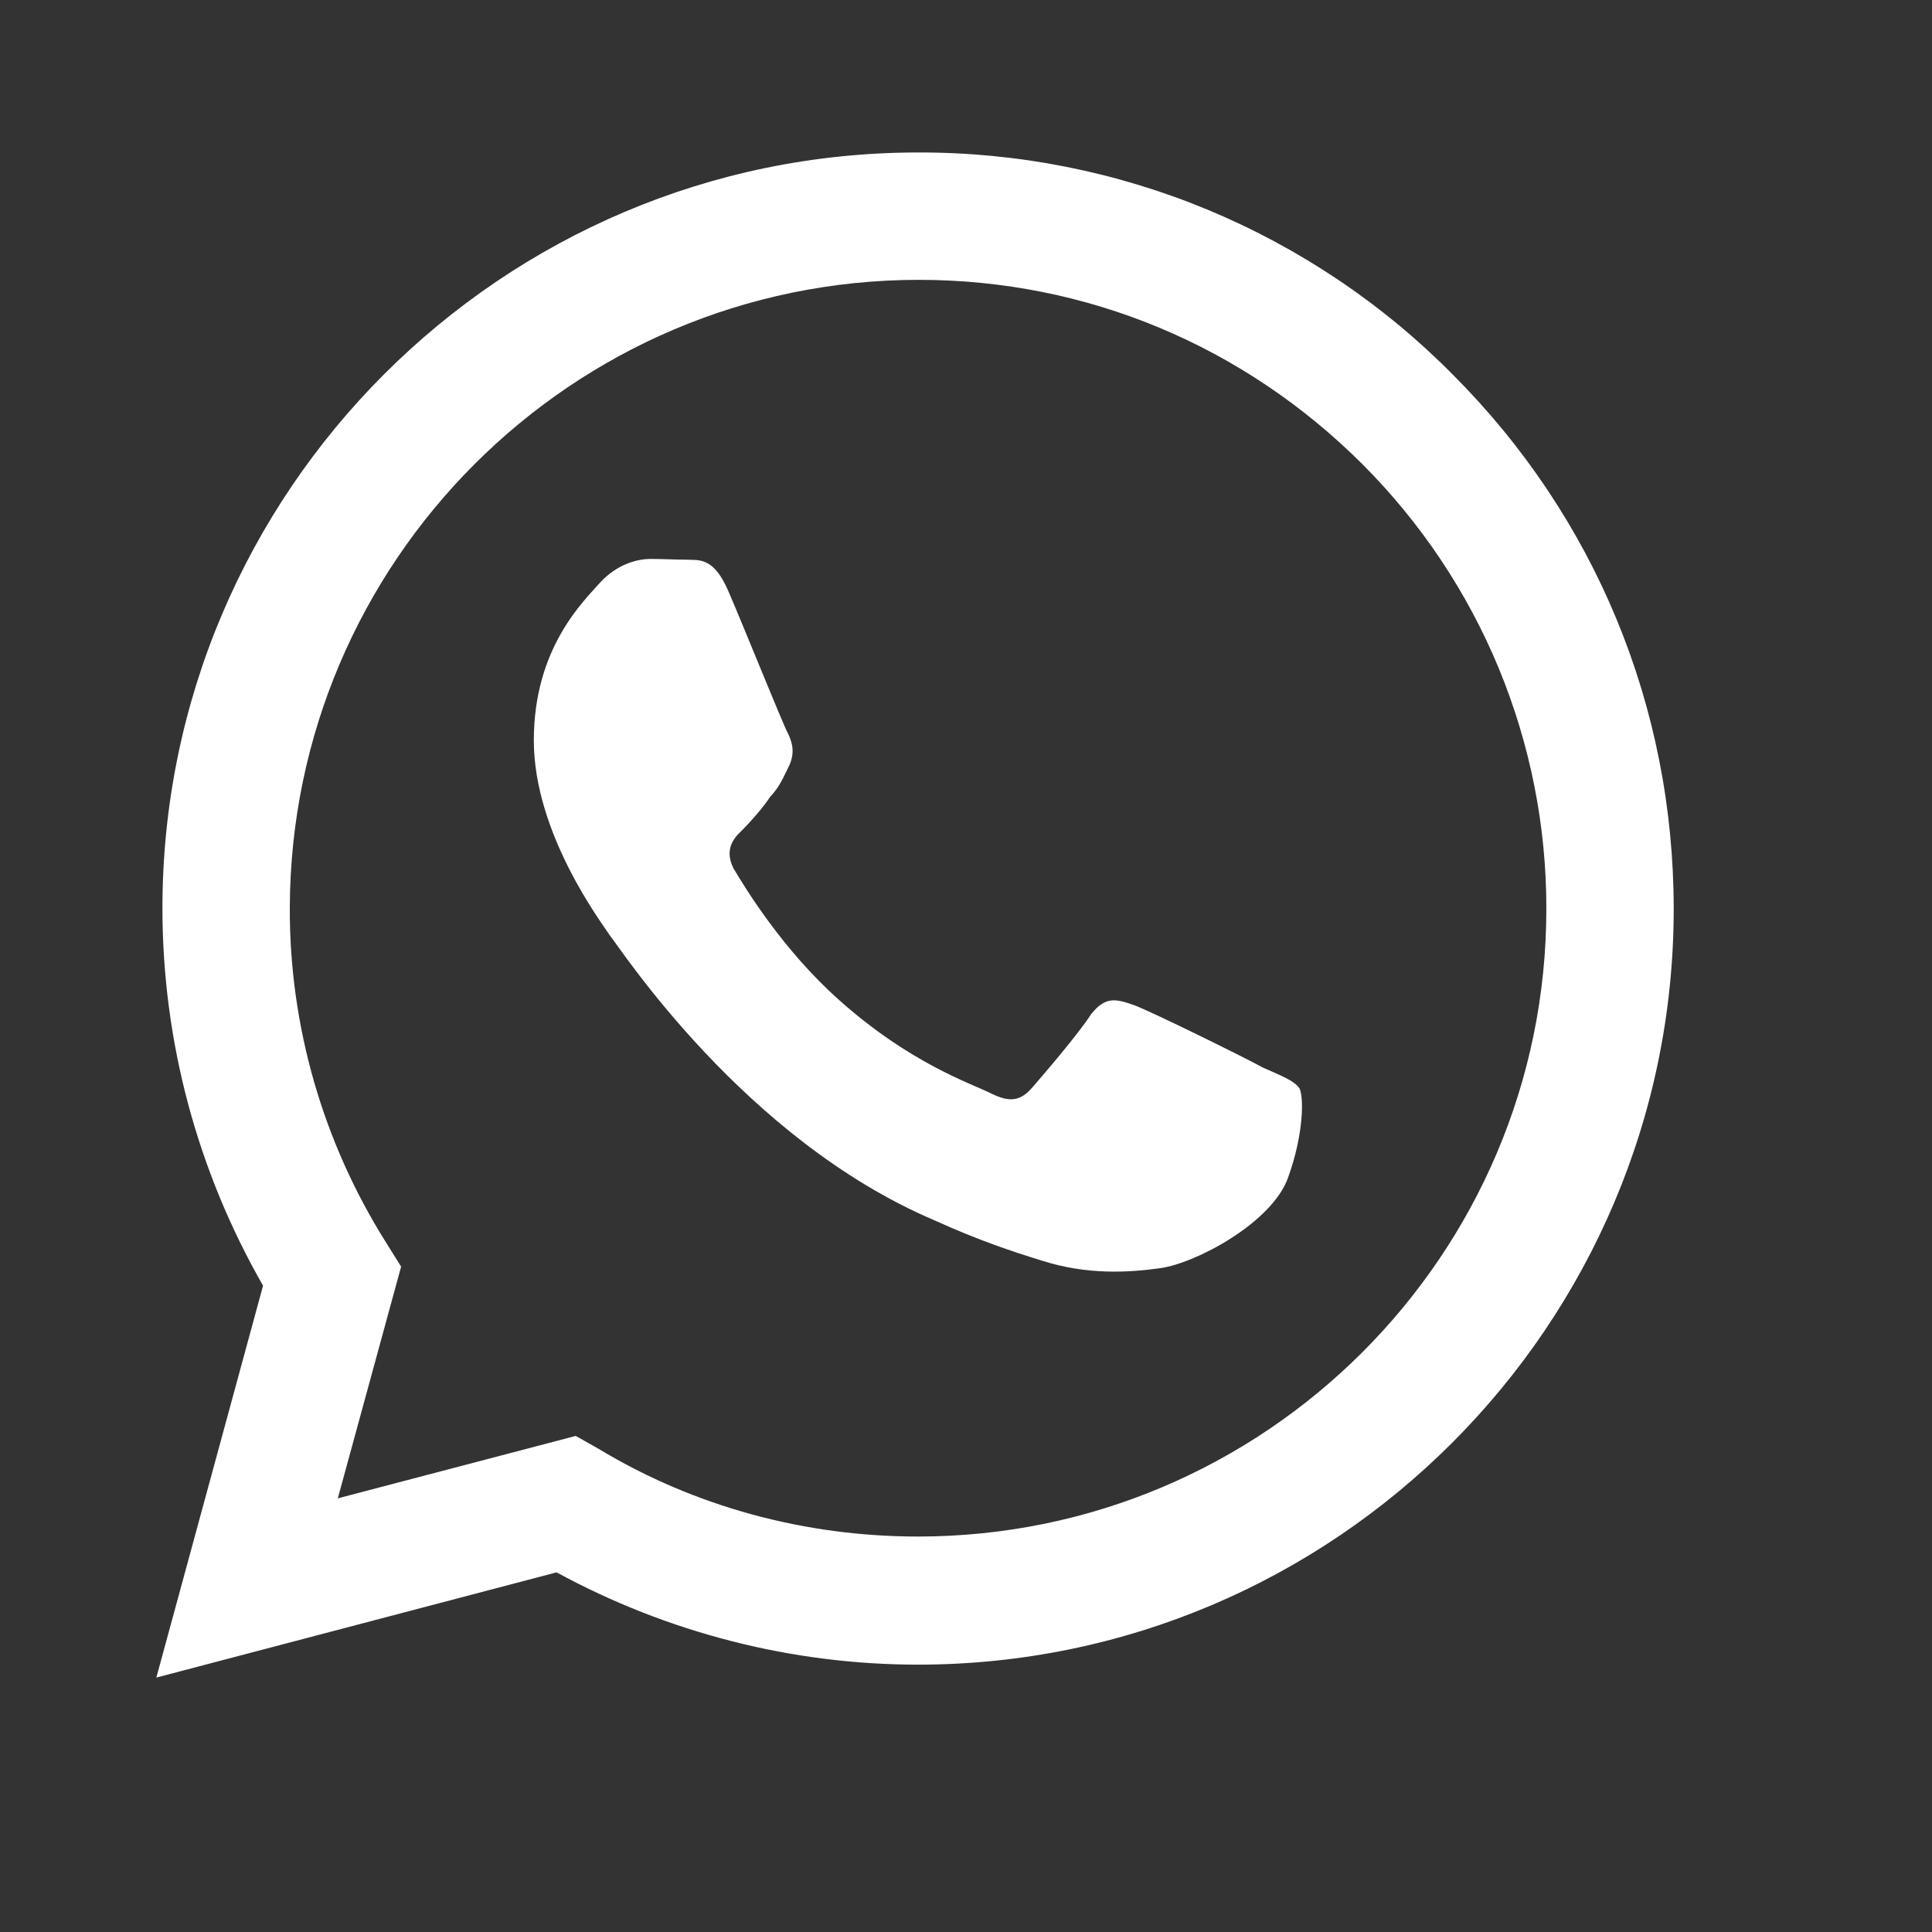 <svg width="13" height="13" viewBox="0 0 13 13" fill="none" xmlns="http://www.w3.org/2000/svg">
<rect x="0" y="0" width="13" height="13" fill="#333333" stroke="none"/>
<path d="M6.177 1.026C3.376 1.026 1.093 3.31 1.093 6.111C1.093 7.009 1.329 7.881 1.77 8.651L1.052 11.288L3.745 10.58C4.489 10.985 5.326 11.201 6.177 11.201C8.979 11.201 11.262 8.918 11.262 6.116C11.262 4.757 10.734 3.479 9.774 2.519C9.304 2.044 8.743 1.668 8.126 1.411C7.508 1.155 6.846 1.024 6.177 1.026ZM6.183 1.883C7.311 1.883 8.368 2.325 9.169 3.125C9.561 3.518 9.873 3.984 10.085 4.497C10.297 5.011 10.406 5.561 10.405 6.116C10.405 8.446 8.507 10.339 6.177 10.339C5.418 10.339 4.674 10.139 4.028 9.749L3.874 9.662L2.273 10.082L2.699 8.523L2.596 8.358C2.173 7.685 1.948 6.906 1.95 6.111C1.955 3.782 3.848 1.883 6.183 1.883ZM4.377 3.761C4.294 3.761 4.156 3.792 4.038 3.92C3.925 4.048 3.592 4.361 3.592 4.982C3.592 5.608 4.048 6.209 4.105 6.296C4.176 6.383 5.008 7.666 6.285 8.21C6.588 8.348 6.824 8.425 7.009 8.482C7.311 8.579 7.588 8.564 7.809 8.533C8.055 8.497 8.558 8.225 8.666 7.927C8.774 7.63 8.774 7.378 8.743 7.322C8.707 7.271 8.625 7.24 8.497 7.183C8.368 7.112 7.742 6.804 7.63 6.763C7.511 6.722 7.44 6.701 7.342 6.824C7.26 6.953 7.014 7.24 6.942 7.322C6.865 7.409 6.793 7.419 6.67 7.358C6.537 7.291 6.126 7.158 5.644 6.727C5.264 6.388 5.013 5.973 4.936 5.844C4.874 5.721 4.931 5.644 4.992 5.588C5.049 5.531 5.131 5.439 5.182 5.362C5.249 5.29 5.269 5.234 5.31 5.152C5.351 5.064 5.331 4.993 5.3 4.931C5.269 4.875 5.013 4.238 4.905 3.987C4.802 3.741 4.7 3.771 4.618 3.766C4.546 3.766 4.464 3.761 4.377 3.761Z" fill="white"/>
</svg>
